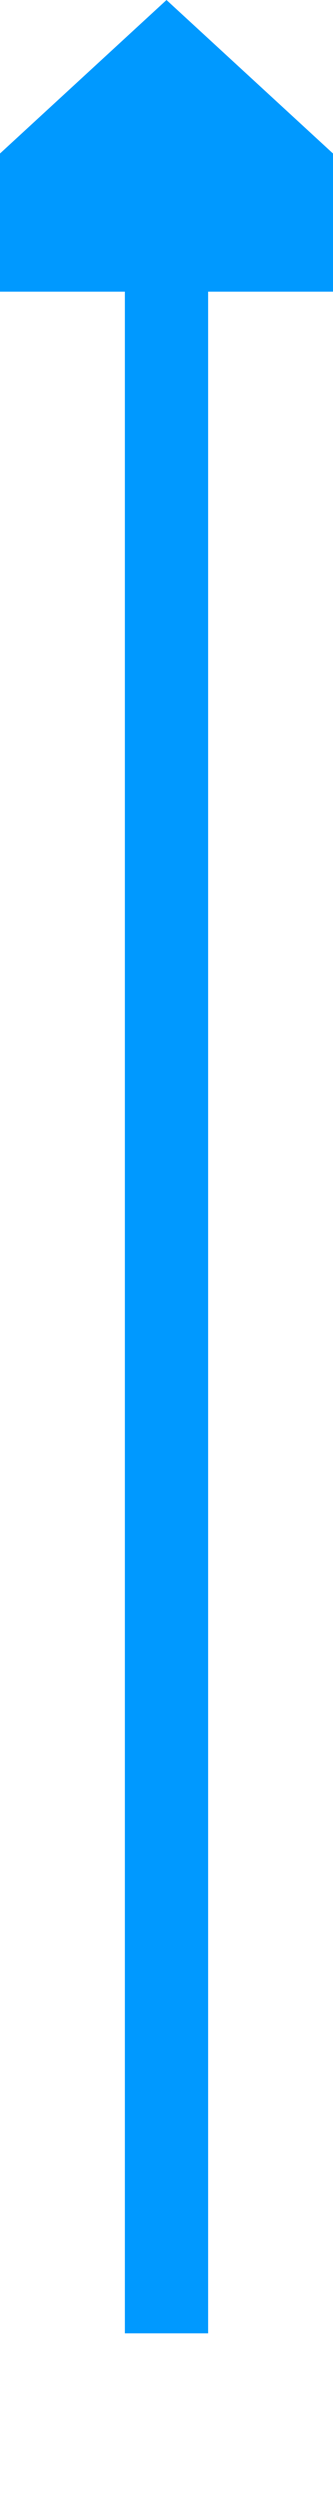 ﻿<?xml version="1.0" encoding="utf-8"?>
<svg version="1.1" width="8px" height="60px" viewBox="1306 626  8 60" xmlns:xlink="http://www.w3.org/1999/xlink" xmlns="http://www.w3.org/2000/svg">
  <path d="M 1310 682  L 1310 632  " stroke-width="2" stroke="#0099ff" fill="none" />
  <path d="M 1317.6 633  L 1310 626  L 1302.4 633  L 1317.6 633  Z " fill-rule="nonzero" fill="#0099ff" stroke="none" />
</svg>